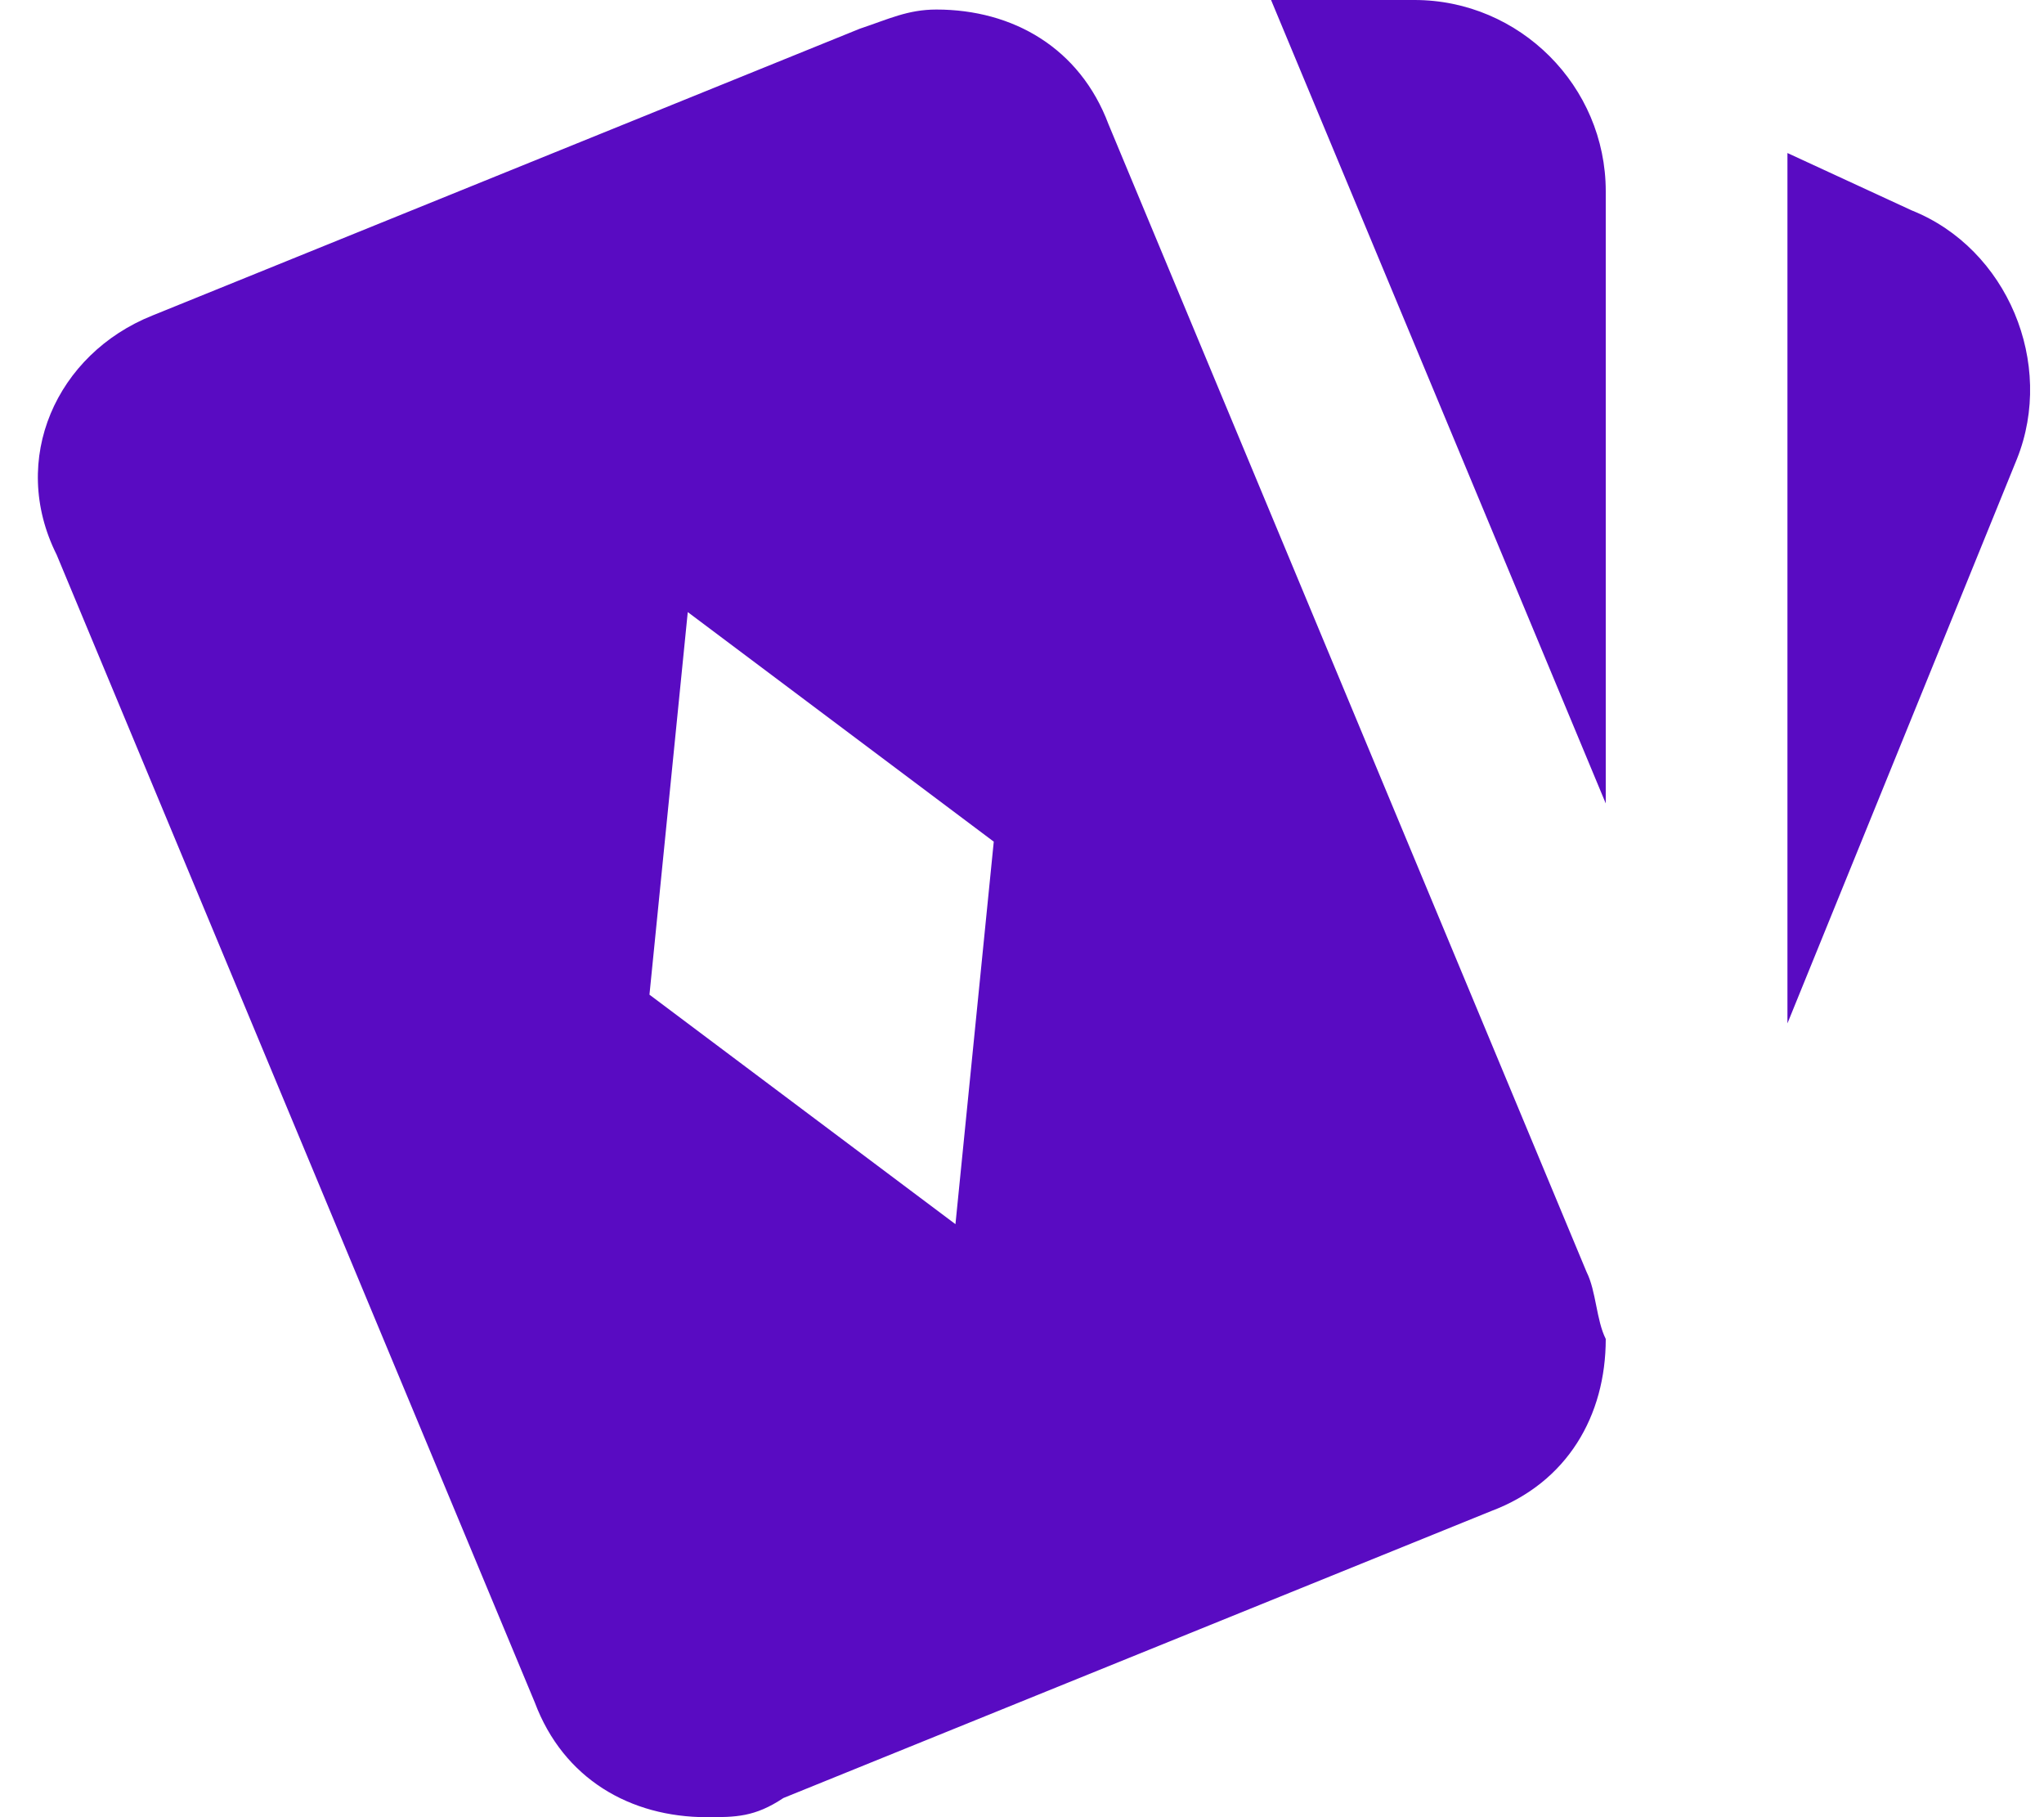 <svg width="27" height="24" viewBox="0 0 27 24" fill="none" xmlns="http://www.w3.org/2000/svg">
<path d="M16.79 0H18.685C20.074 0 21.211 1.137 21.211 2.526V10.611L16.79 0ZM23.611 2.021L25.253 2.779C26.516 3.284 27.148 4.8 26.642 6.063L23.611 13.516V2.021ZM20.958 16.8L14.643 1.642C14.264 0.632 13.379 0.126 12.369 0.126C11.99 0.126 11.737 0.253 11.358 0.379L2.011 4.168C0.748 4.674 0.116 6.063 0.748 7.326L7.064 22.484C7.443 23.495 8.327 24 9.337 24C9.716 24 9.969 24 10.348 23.747L19.695 19.958C20.706 19.579 21.211 18.695 21.211 17.684C21.085 17.432 21.085 17.053 20.958 16.8ZM12.621 16.168L8.579 13.137L9.085 8.084L13.127 11.116L12.621 16.168Z" fill="#590BC2"/>
</svg>
